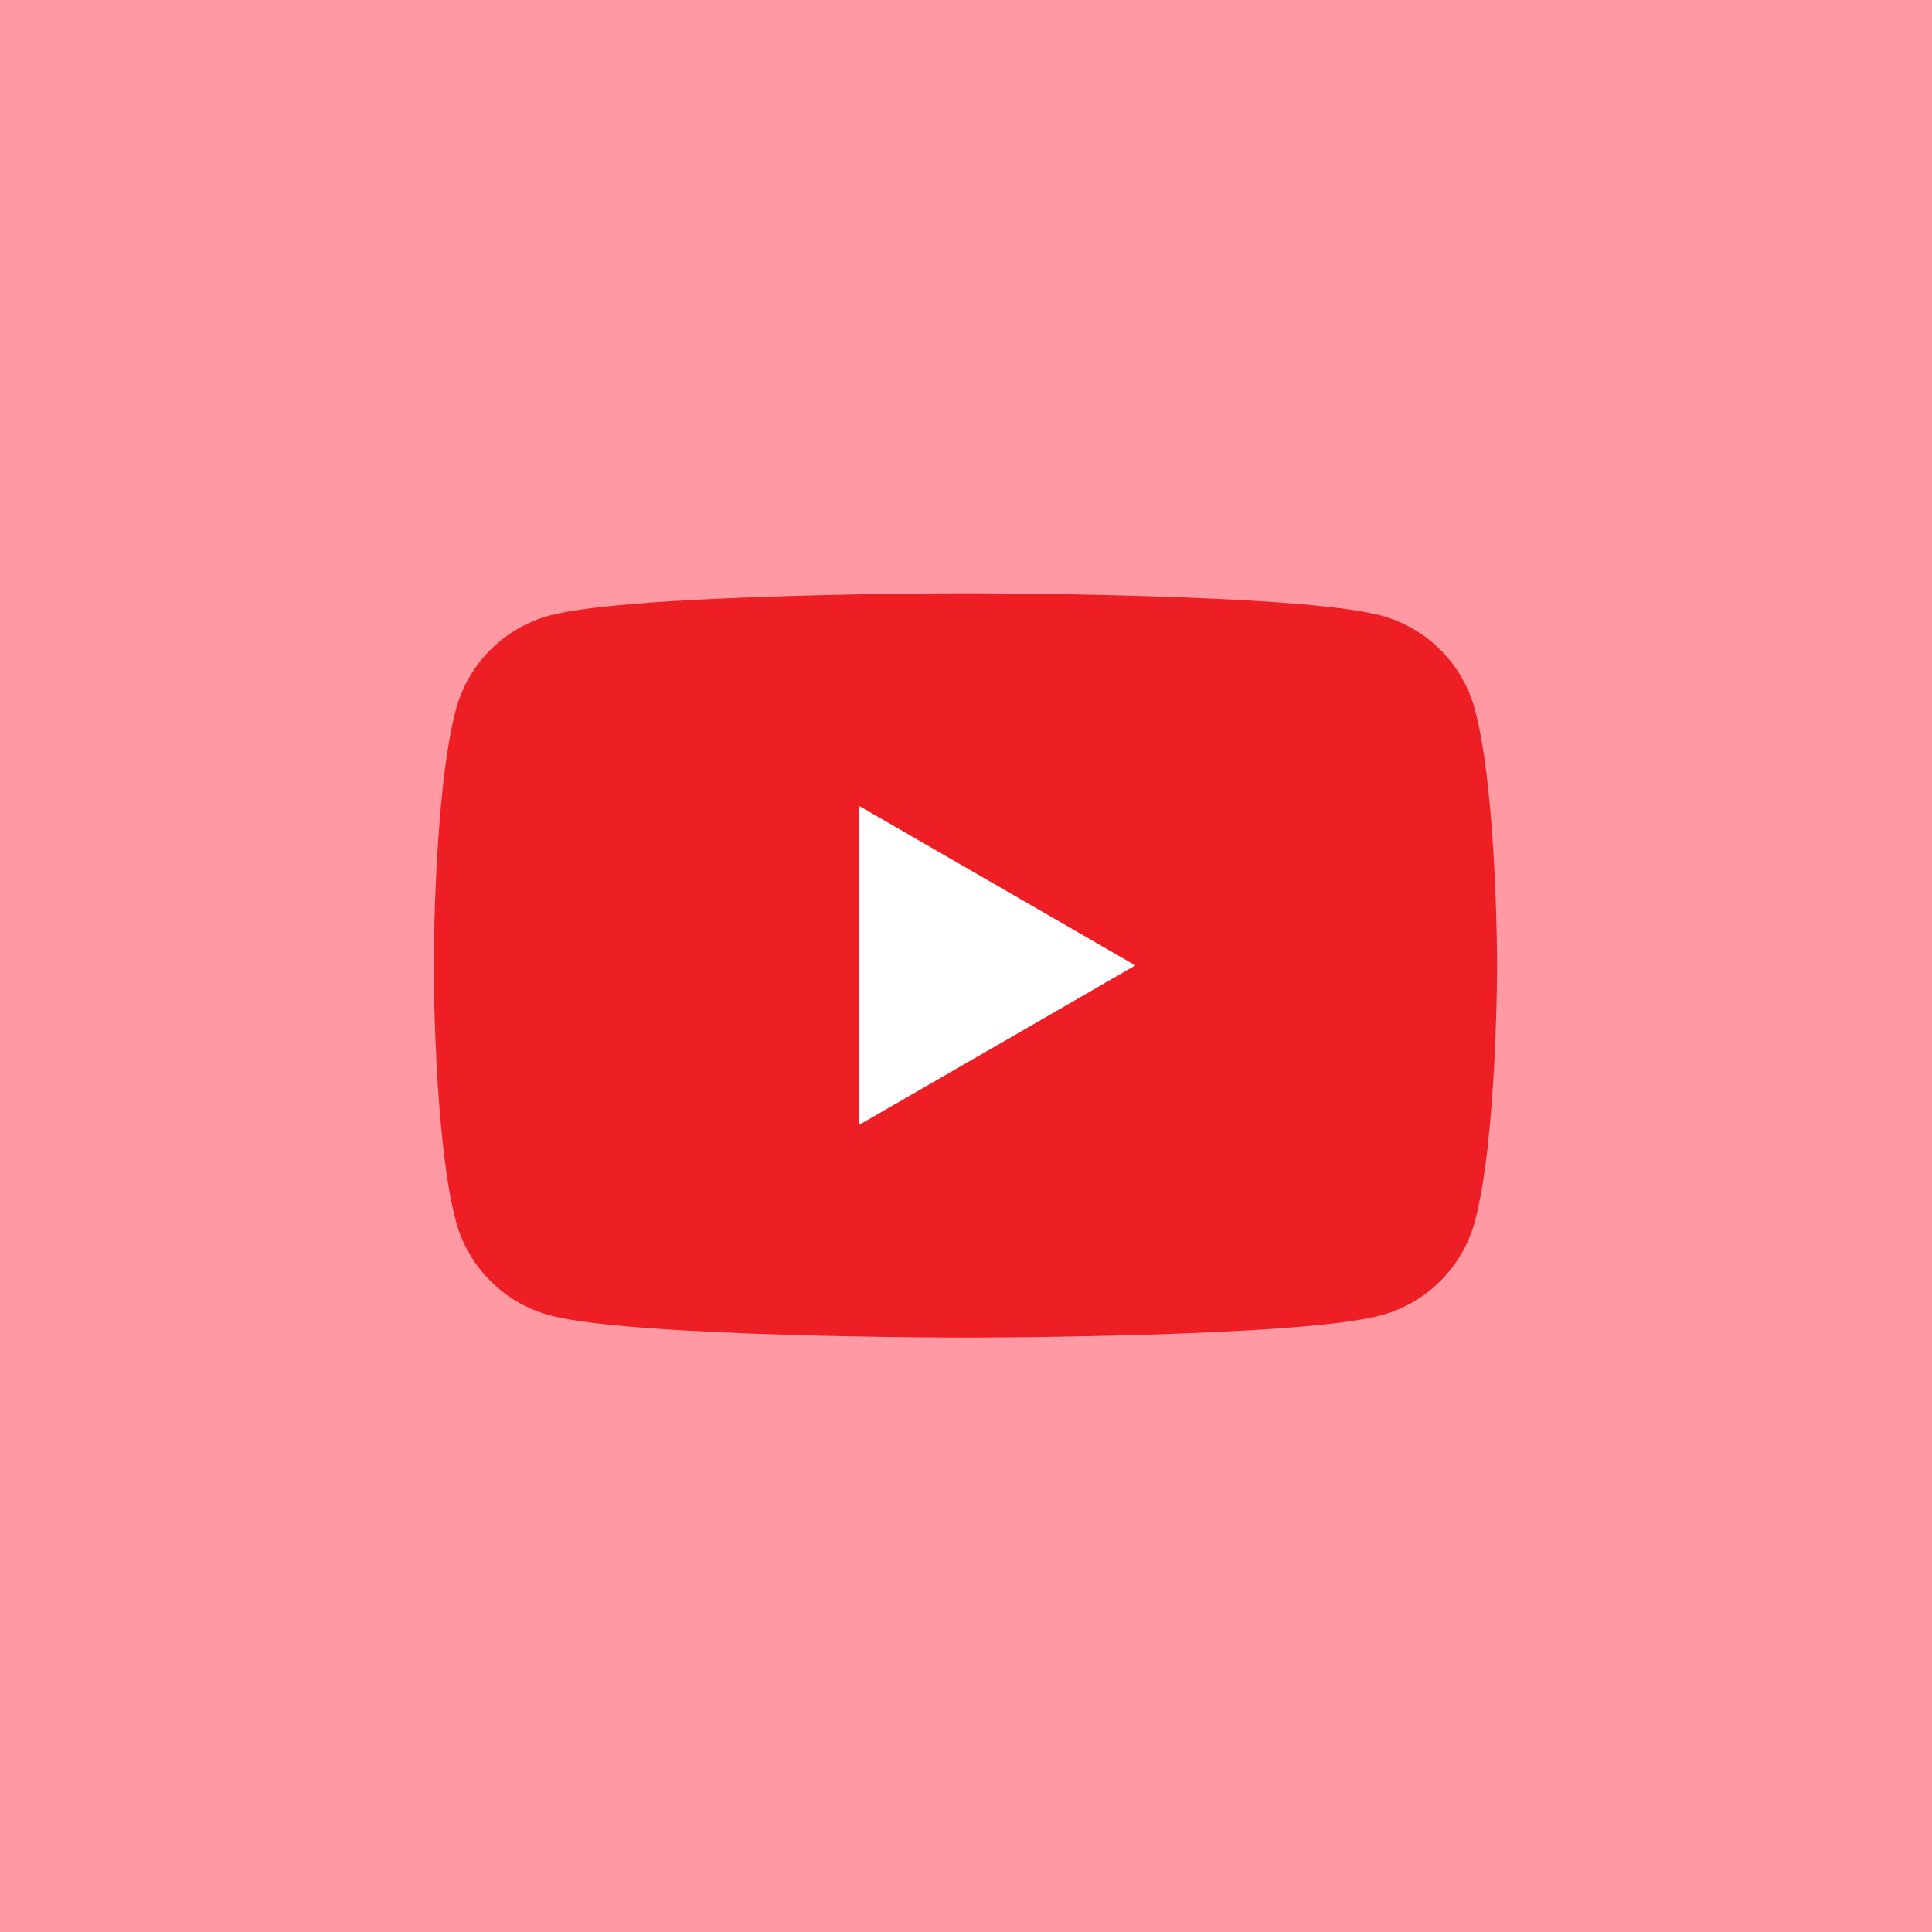 <?xml version="1.0" encoding="UTF-8" standalone="no"?>
<!-- Created with Inkscape (http://www.inkscape.org/) -->

<svg
   width="400"
   height="400"
   viewBox="0 0 400 400"
   version="1.1"
   id="svg1"
   inkscape:version="1.3.2 (091e20ef0f, 2023-11-25)"
   sodipodi:docname="ytthumb.svg"
   xmlns:inkscape="http://www.inkscape.org/namespaces/inkscape"
   xmlns:sodipodi="http://sodipodi.sourceforge.net/DTD/sodipodi-0.dtd"
   xmlns="http://www.w3.org/2000/svg"
   xmlns:svg="http://www.w3.org/2000/svg">
  <sodipodi:namedview
     id="namedview1"
     pagecolor="#ffffff"
     bordercolor="#000000"
     borderopacity="0.25"
     inkscape:showpageshadow="2"
     inkscape:pageopacity="0.0"
     inkscape:pagecheckerboard="0"
     inkscape:deskcolor="#d1d1d1"
     inkscape:document-units="px"
     inkscape:zoom="1.23"
     inkscape:cx="200.4065"
     inkscape:cy="200"
     inkscape:window-width="1366"
     inkscape:window-height="696"
     inkscape:window-x="0"
     inkscape:window-y="0"
     inkscape:window-maximized="1"
     inkscape:current-layer="layer1" />
  <defs
     id="defs1" />
  <g
     inkscape:label="Layer 1"
     inkscape:groupmode="layer"
     id="layer1">
    <rect
       style="fill:#ff99a4;stroke-width:0;stroke-linecap:round;stroke-linejoin:round;stroke-dasharray:none;stroke:none;fill-opacity:1"
       id="rect1"
       width="400"
       height="400"
       x="0"
       y="0" />
    <g
       id="g2"
       transform="matrix(0.43,0,0,0.43,89.8,89.8)">
      <path
         d="M 501.299,132.766 C 495.411,110.736 478.065,93.389 456.035,87.502 416.103,76.801 255.998,76.801 255.998,76.801 c 0,0 -160.105,0 -200.038,10.701 C 33.935,93.389 16.584,110.736 10.696,132.766 0,172.694 0,256.002 0,256.002 c 0,0 0,83.308 10.696,123.232 5.888,22.03 23.239,39.381 45.264,45.268 39.933,10.697 200.038,10.697 200.038,10.697 0,0 160.105,0 200.037,-10.697 22.03,-5.887 39.376,-23.238 45.264,-45.268 C 512,339.31 512,256.002 512,256.002 c 0,0 0,-83.308 -10.701,-123.236 z"
         style="fill:#ed1f24;fill-rule:nonzero"
         id="path1" />
      <path
         d="M 204.796,332.803 337.814,256.002 204.796,179.201 Z"
         style="fill:#ffffff;fill-rule:nonzero"
         id="path2" />
    </g>
  </g>
</svg>
